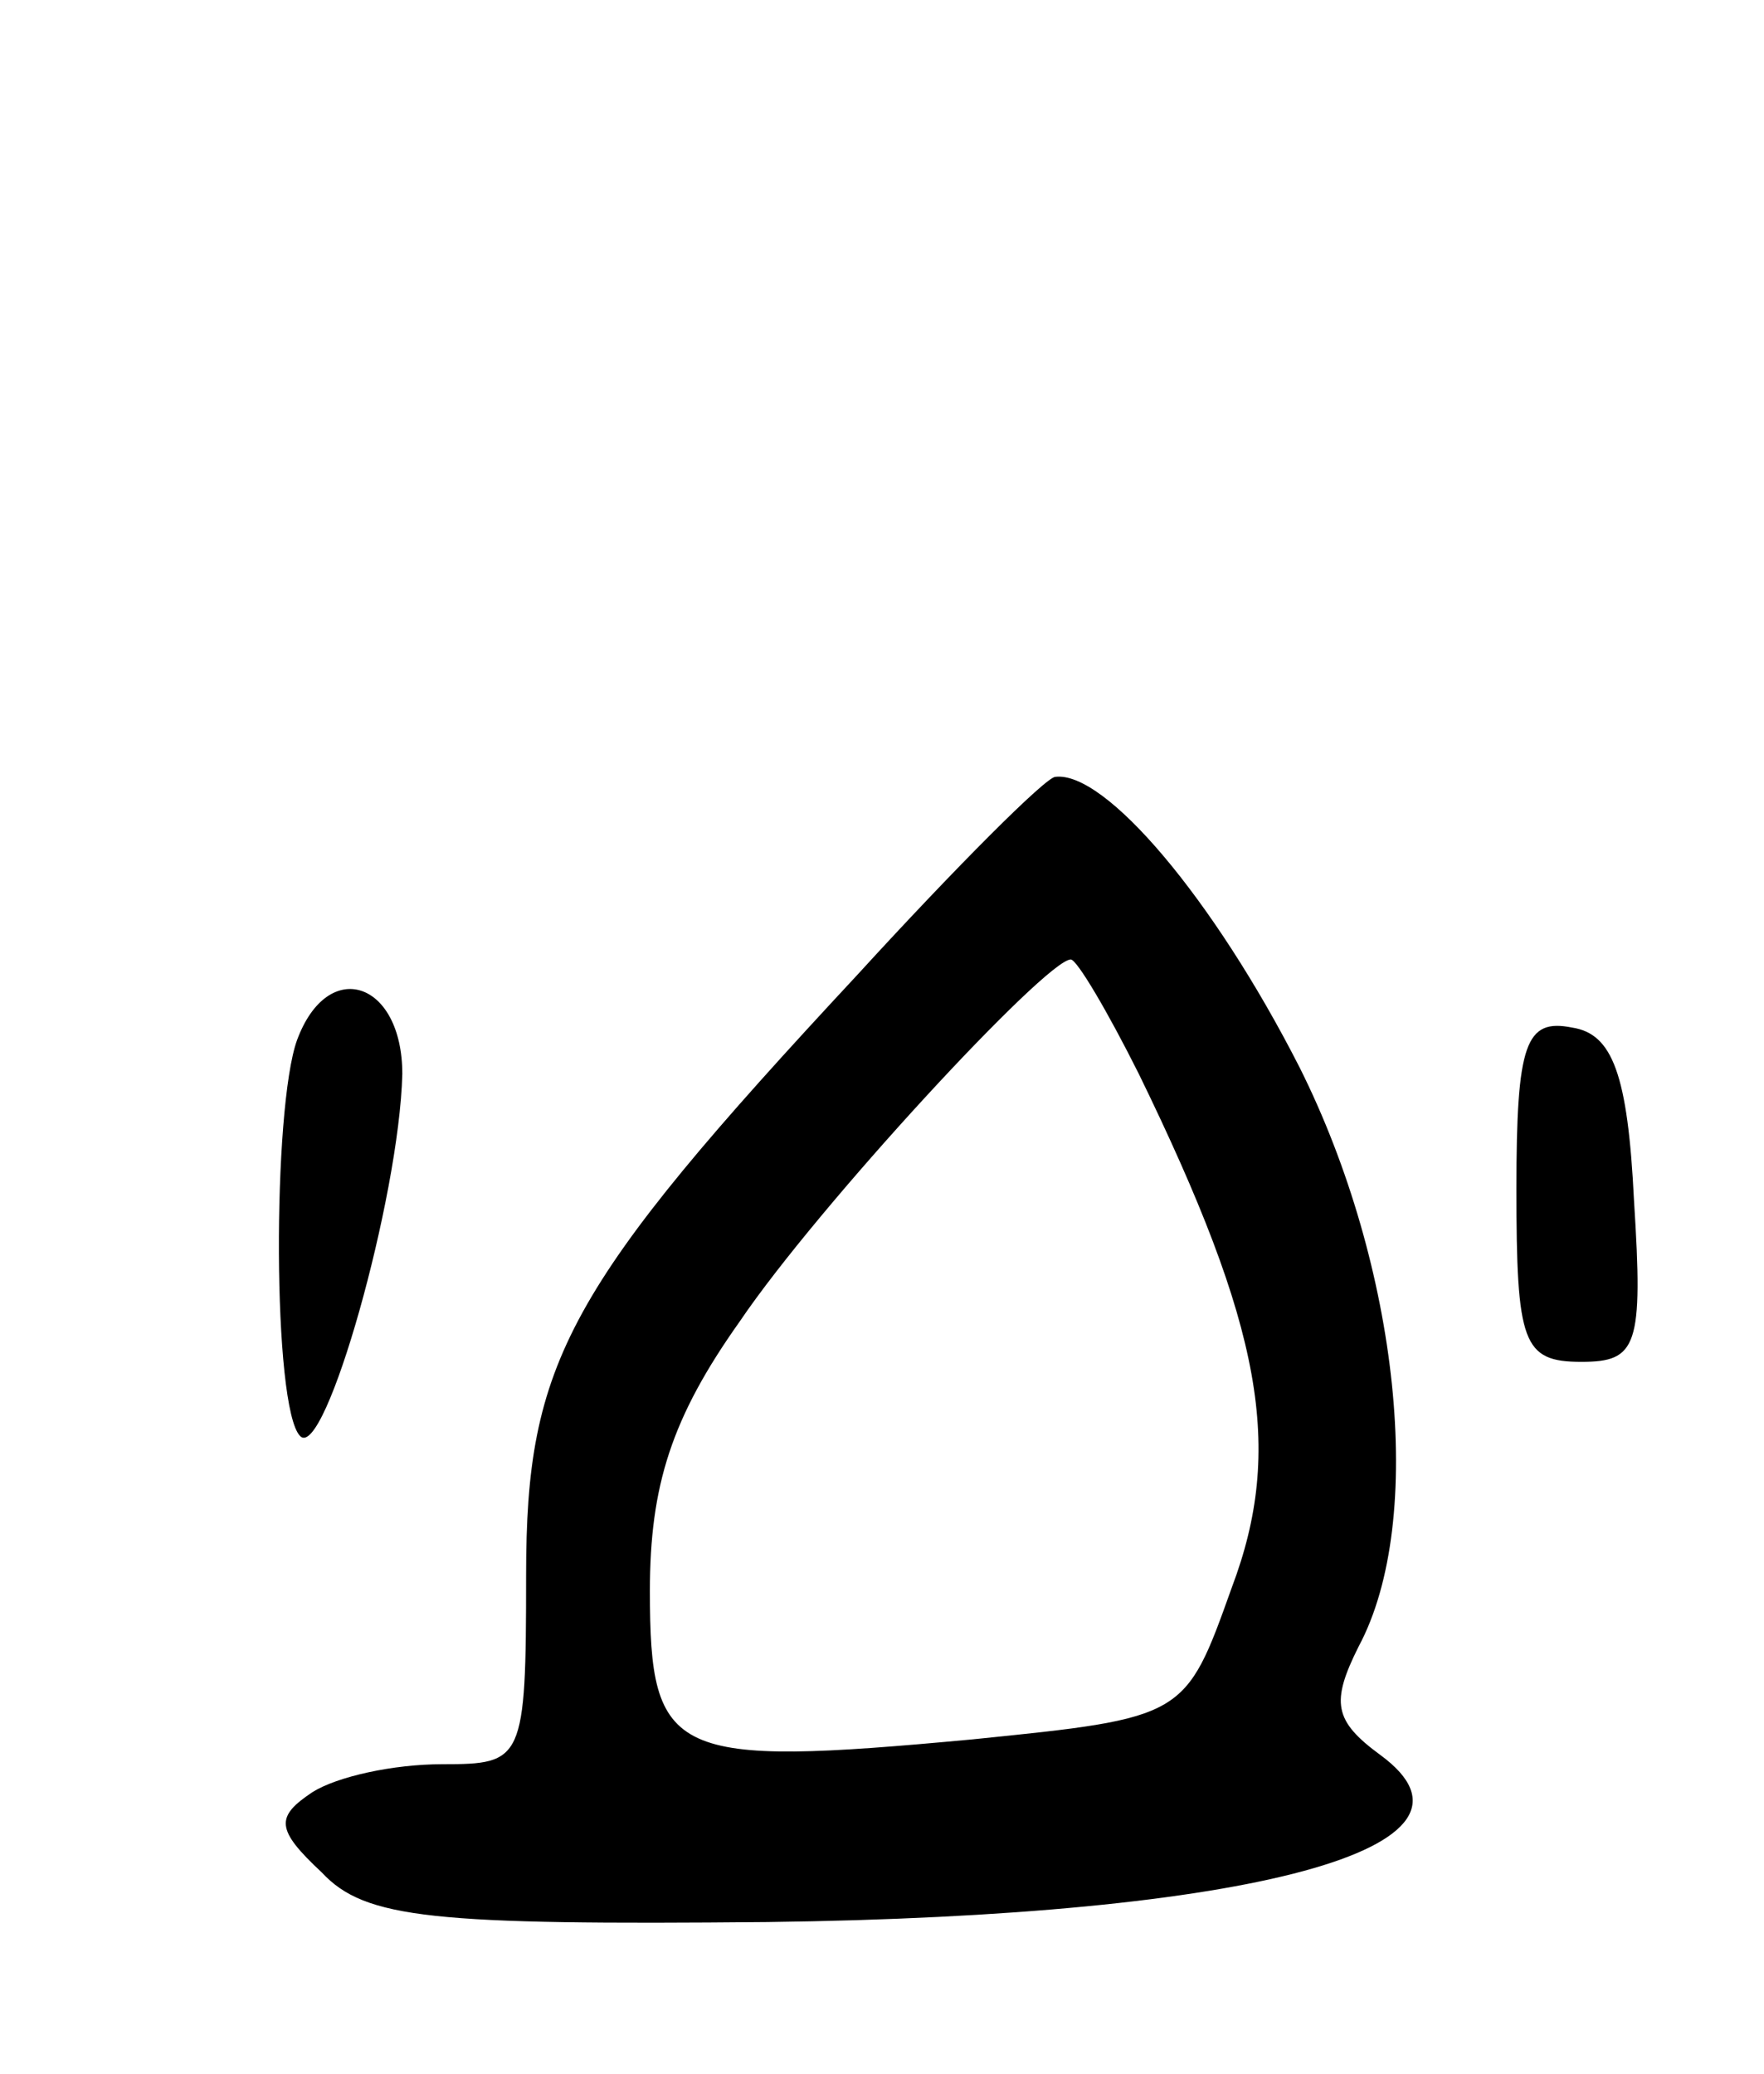 <svg version="1.0" xmlns="http://www.w3.org/2000/svg"
 width="57pt" height="67pt" viewBox="0 0 57 67"
 preserveAspectRatio="xMidYMid meet">
<g transform="translate(0,67) scale(0.1,-0.1)"
fill="#000000" stroke="none">
<path d="M277 355 c-94 -101 -107 -125 -107 -194 0 -60 -1 -61 -27 -61 -16 0
-34 -4 -42 -9 -12 -8 -12 -12 3 -26 14 -15 36 -17 144 -16 157 2 239 24 198
54 -15 11 -16 17 -7 35 22 41 13 123 -19 187 -28 55 -63 96 -79 94 -3 0 -32
-29 -64 -64z m91 -32 c40 -82 47 -121 30 -166 -15 -42 -15 -42 -84 -49 -97 -9
-104 -6 -104 48 0 34 7 56 29 87 25 37 99 117 107 117 2 0 12 -17 22 -37z"/>
<path d="M96 334 c-8 -22 -8 -119 1 -128 8 -8 32 77 33 117 0 30 -24 38 -34
11z"/>
<path d="M490 286 c0 -50 2 -56 21 -56 18 0 20 5 17 52 -2 41 -7 54 -20 56
-15 3 -18 -5 -18 -52z"/>
</g>
</svg>
